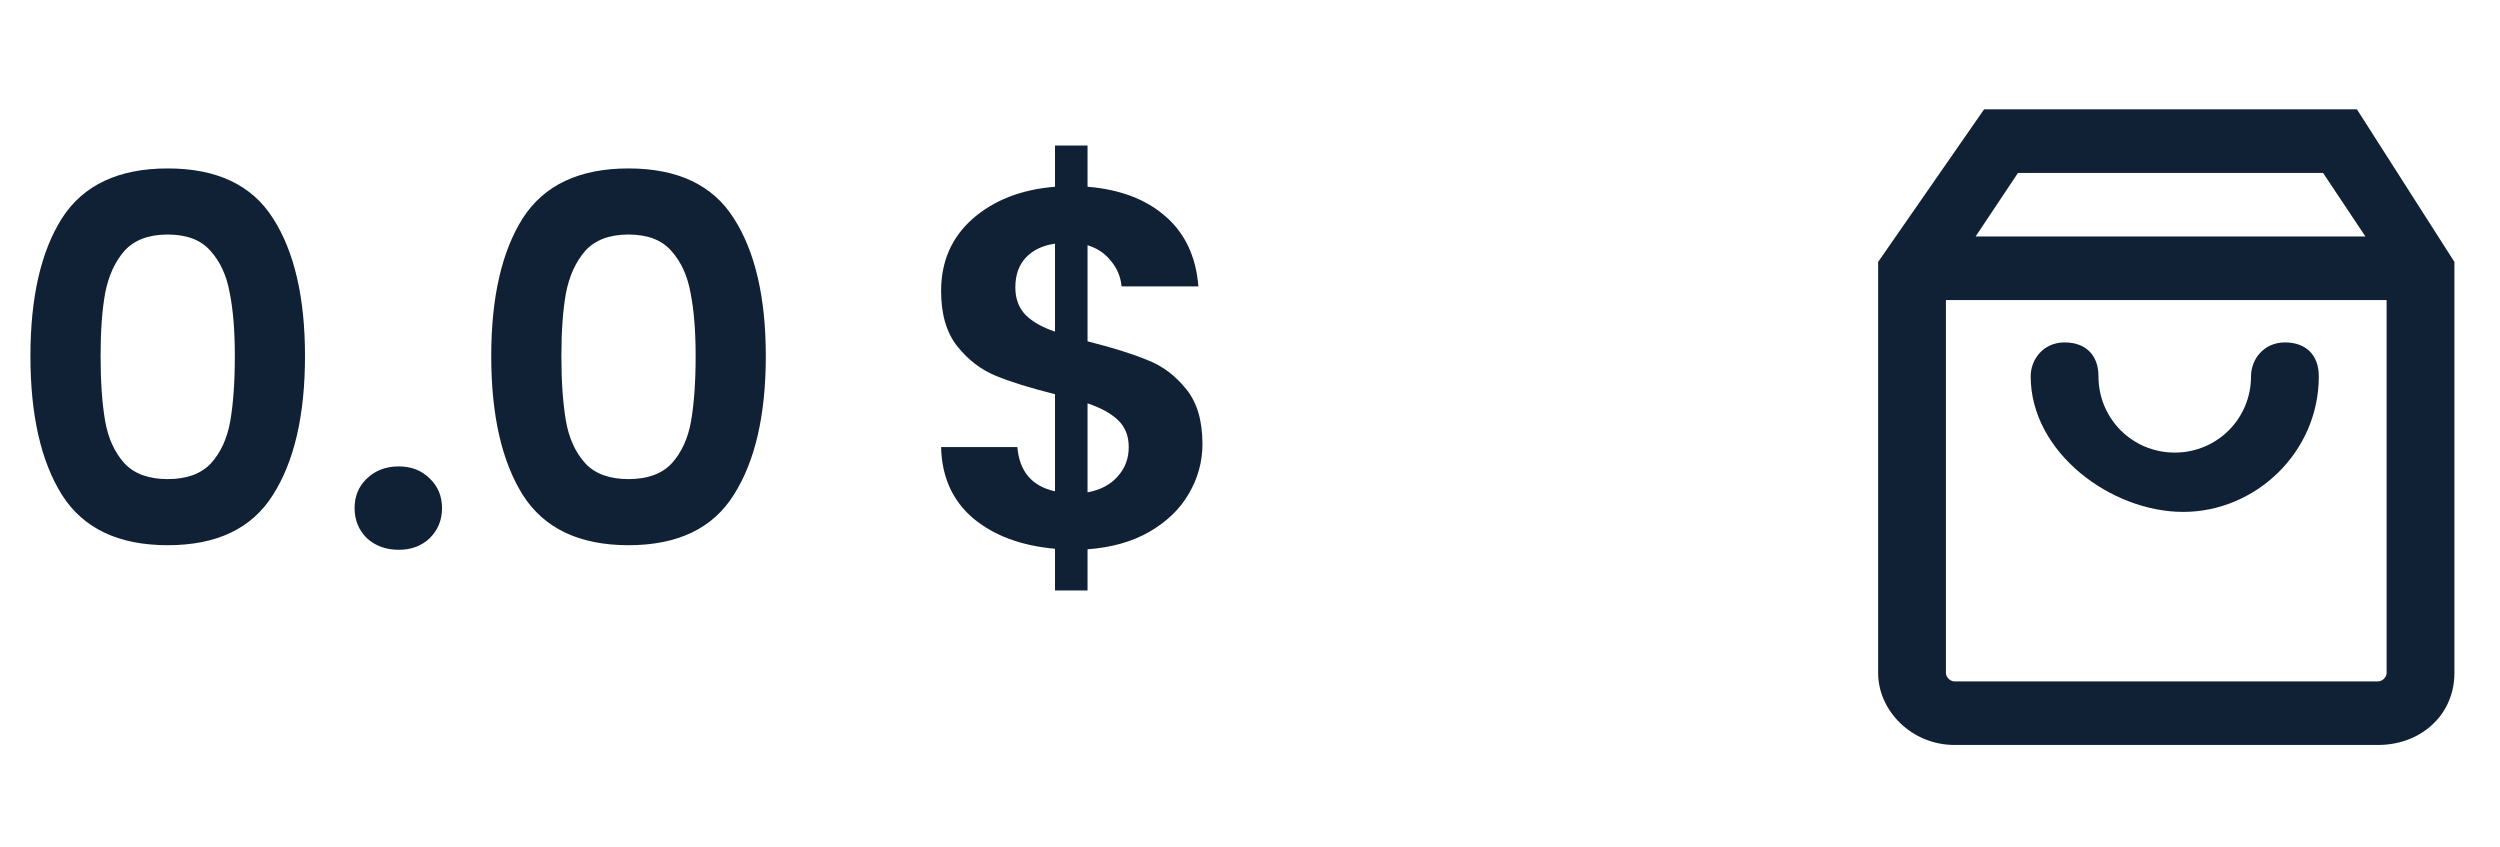 <svg width="59" height="20" viewBox="0 0 59 20" fill="none" xmlns="http://www.w3.org/2000/svg">
<path d="M0.718 8.403C0.718 7.019 0.966 5.935 1.462 5.151C1.966 4.367 2.798 3.975 3.958 3.975C5.118 3.975 5.946 4.367 6.442 5.151C6.946 5.935 7.198 7.019 7.198 8.403C7.198 9.795 6.946 10.887 6.442 11.679C5.946 12.471 5.118 12.867 3.958 12.867C2.798 12.867 1.966 12.471 1.462 11.679C0.966 10.887 0.718 9.795 0.718 8.403ZM5.542 8.403C5.542 7.811 5.502 7.315 5.422 6.915C5.35 6.507 5.198 6.175 4.966 5.919C4.742 5.663 4.406 5.535 3.958 5.535C3.51 5.535 3.17 5.663 2.938 5.919C2.714 6.175 2.562 6.507 2.482 6.915C2.41 7.315 2.374 7.811 2.374 8.403C2.374 9.011 2.41 9.523 2.482 9.939C2.554 10.347 2.706 10.679 2.938 10.935C3.17 11.183 3.51 11.307 3.958 11.307C4.406 11.307 4.746 11.183 4.978 10.935C5.21 10.679 5.362 10.347 5.434 9.939C5.506 9.523 5.542 9.011 5.542 8.403ZM9.412 12.975C9.108 12.975 8.856 12.883 8.656 12.699C8.464 12.507 8.368 12.271 8.368 11.991C8.368 11.711 8.464 11.479 8.656 11.295C8.856 11.103 9.108 11.007 9.412 11.007C9.708 11.007 9.952 11.103 10.144 11.295C10.336 11.479 10.432 11.711 10.432 11.991C10.432 12.271 10.336 12.507 10.144 12.699C9.952 12.883 9.708 12.975 9.412 12.975ZM11.593 8.403C11.593 7.019 11.841 5.935 12.337 5.151C12.841 4.367 13.673 3.975 14.833 3.975C15.993 3.975 16.821 4.367 17.317 5.151C17.821 5.935 18.073 7.019 18.073 8.403C18.073 9.795 17.821 10.887 17.317 11.679C16.821 12.471 15.993 12.867 14.833 12.867C13.673 12.867 12.841 12.471 12.337 11.679C11.841 10.887 11.593 9.795 11.593 8.403ZM16.417 8.403C16.417 7.811 16.377 7.315 16.297 6.915C16.225 6.507 16.073 6.175 15.841 5.919C15.617 5.663 15.281 5.535 14.833 5.535C14.385 5.535 14.045 5.663 13.813 5.919C13.589 6.175 13.437 6.507 13.357 6.915C13.285 7.315 13.249 7.811 13.249 8.403C13.249 9.011 13.285 9.523 13.357 9.939C13.429 10.347 13.581 10.679 13.813 10.935C14.045 11.183 14.385 11.307 14.833 11.307C15.281 11.307 15.621 11.183 15.853 10.935C16.085 10.679 16.237 10.347 16.309 9.939C16.381 9.523 16.417 9.011 16.417 8.403ZM28.378 10.479C28.378 10.895 28.27 11.287 28.054 11.655C27.846 12.015 27.534 12.315 27.118 12.555C26.71 12.787 26.226 12.923 25.666 12.963V13.935H24.898V12.951C24.098 12.879 23.454 12.639 22.966 12.231C22.478 11.815 22.226 11.255 22.21 10.551H24.01C24.058 11.127 24.354 11.475 24.898 11.595V9.303C24.322 9.159 23.858 9.015 23.506 8.871C23.154 8.727 22.85 8.495 22.594 8.175C22.338 7.855 22.21 7.419 22.21 6.867C22.21 6.171 22.458 5.603 22.954 5.163C23.458 4.723 24.106 4.471 24.898 4.407V3.435H25.666V4.407C26.434 4.471 27.046 4.703 27.502 5.103C27.966 5.503 28.226 6.055 28.282 6.759H26.47C26.446 6.527 26.362 6.327 26.218 6.159C26.082 5.983 25.898 5.859 25.666 5.787V8.055C26.266 8.207 26.738 8.355 27.082 8.499C27.434 8.635 27.738 8.863 27.994 9.183C28.25 9.495 28.378 9.927 28.378 10.479ZM23.962 6.783C23.962 7.047 24.042 7.263 24.202 7.431C24.362 7.591 24.594 7.723 24.898 7.827V5.751C24.61 5.791 24.382 5.899 24.214 6.075C24.046 6.251 23.962 6.487 23.962 6.783ZM25.666 11.619C25.97 11.563 26.206 11.439 26.374 11.247C26.55 11.055 26.638 10.823 26.638 10.551C26.638 10.287 26.554 10.075 26.386 9.915C26.218 9.755 25.978 9.623 25.666 9.519V11.619Z" fill="#102136"/>
<g clip-path="url(#clip0_8513_767)">
<path d="M47.924 8.881C47.924 8.481 48.224 8.081 48.724 8.081C49.224 8.081 49.524 8.381 49.524 8.881C49.524 9.881 50.324 10.681 51.324 10.681C52.324 10.681 53.124 9.881 53.124 8.881C53.124 8.481 53.424 8.081 53.924 8.081C54.424 8.081 54.724 8.381 54.724 8.881C54.724 10.681 53.224 12.081 51.524 12.081C49.824 12.081 47.924 10.681 47.924 8.881ZM57.924 6.181V15.881C57.924 16.881 57.124 17.581 56.124 17.581H46.124C45.124 17.581 44.324 16.781 44.324 15.881V6.181L46.824 2.581H55.624L57.924 6.181ZM46.624 5.581H55.824L54.824 4.081H47.624L46.624 5.581ZM56.524 7.081H45.924V15.881C45.924 15.981 46.024 16.081 46.124 16.081H56.124C56.224 16.081 56.324 15.981 56.324 15.881V7.081H56.524Z" fill="#102136"/>
</g>
<defs>
<clipPath id="clip0_8513_767">
<rect width="15" height="15" fill="white" transform="translate(43.723 2.581)"/>
</clipPath>
</defs>
</svg>
